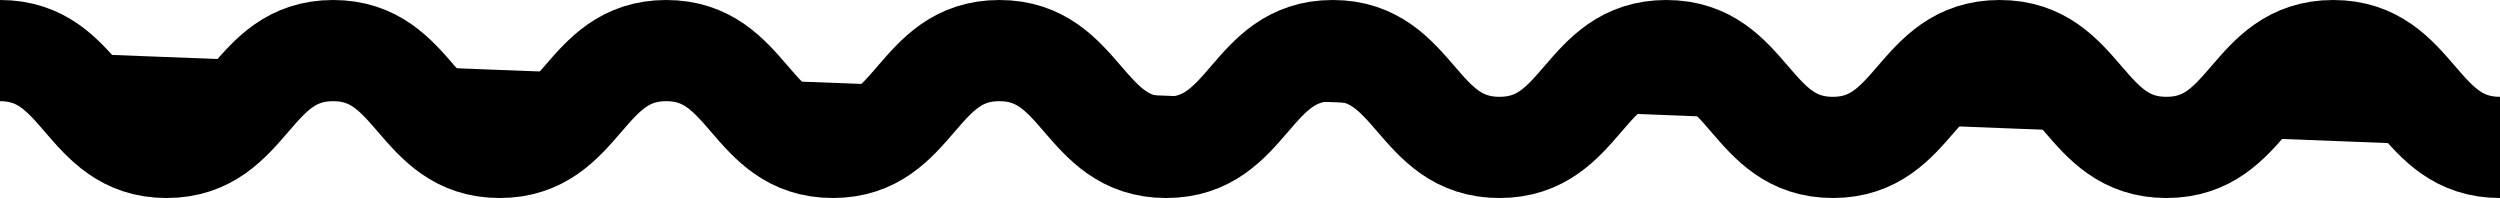 <svg xmlns="http://www.w3.org/2000/svg" width="148.242" height="11.741" viewBox="0 0 148.242 11.741">
  <g id="Group_655" data-name="Group 655" transform="translate(0 3)">
    <path id="Path_2" data-name="Path 2" d="M0,0C4.945,0,4.945,5.741,9.876,5.741S14.822,0,19.753,0,24.7,5.741,29.629,5.741,34.574,0,39.506,0s4.945,5.741,9.876,5.741S54.327,0,59.259,0s4.945,5.741,9.89,5.741S74.094,0,79.025,0s4.945,5.741,9.89,5.741S93.86,0,98.805,0s4.945,5.741,9.876,5.741S113.627,0,118.572,0s4.945,5.741,9.89,5.741S133.407,0,138.352,0s4.945,5.741,9.89,5.741" transform="translate(0 0)" fill="#000000" stroke="#000000" stroke-width="6"/>
  </g>
</svg>
